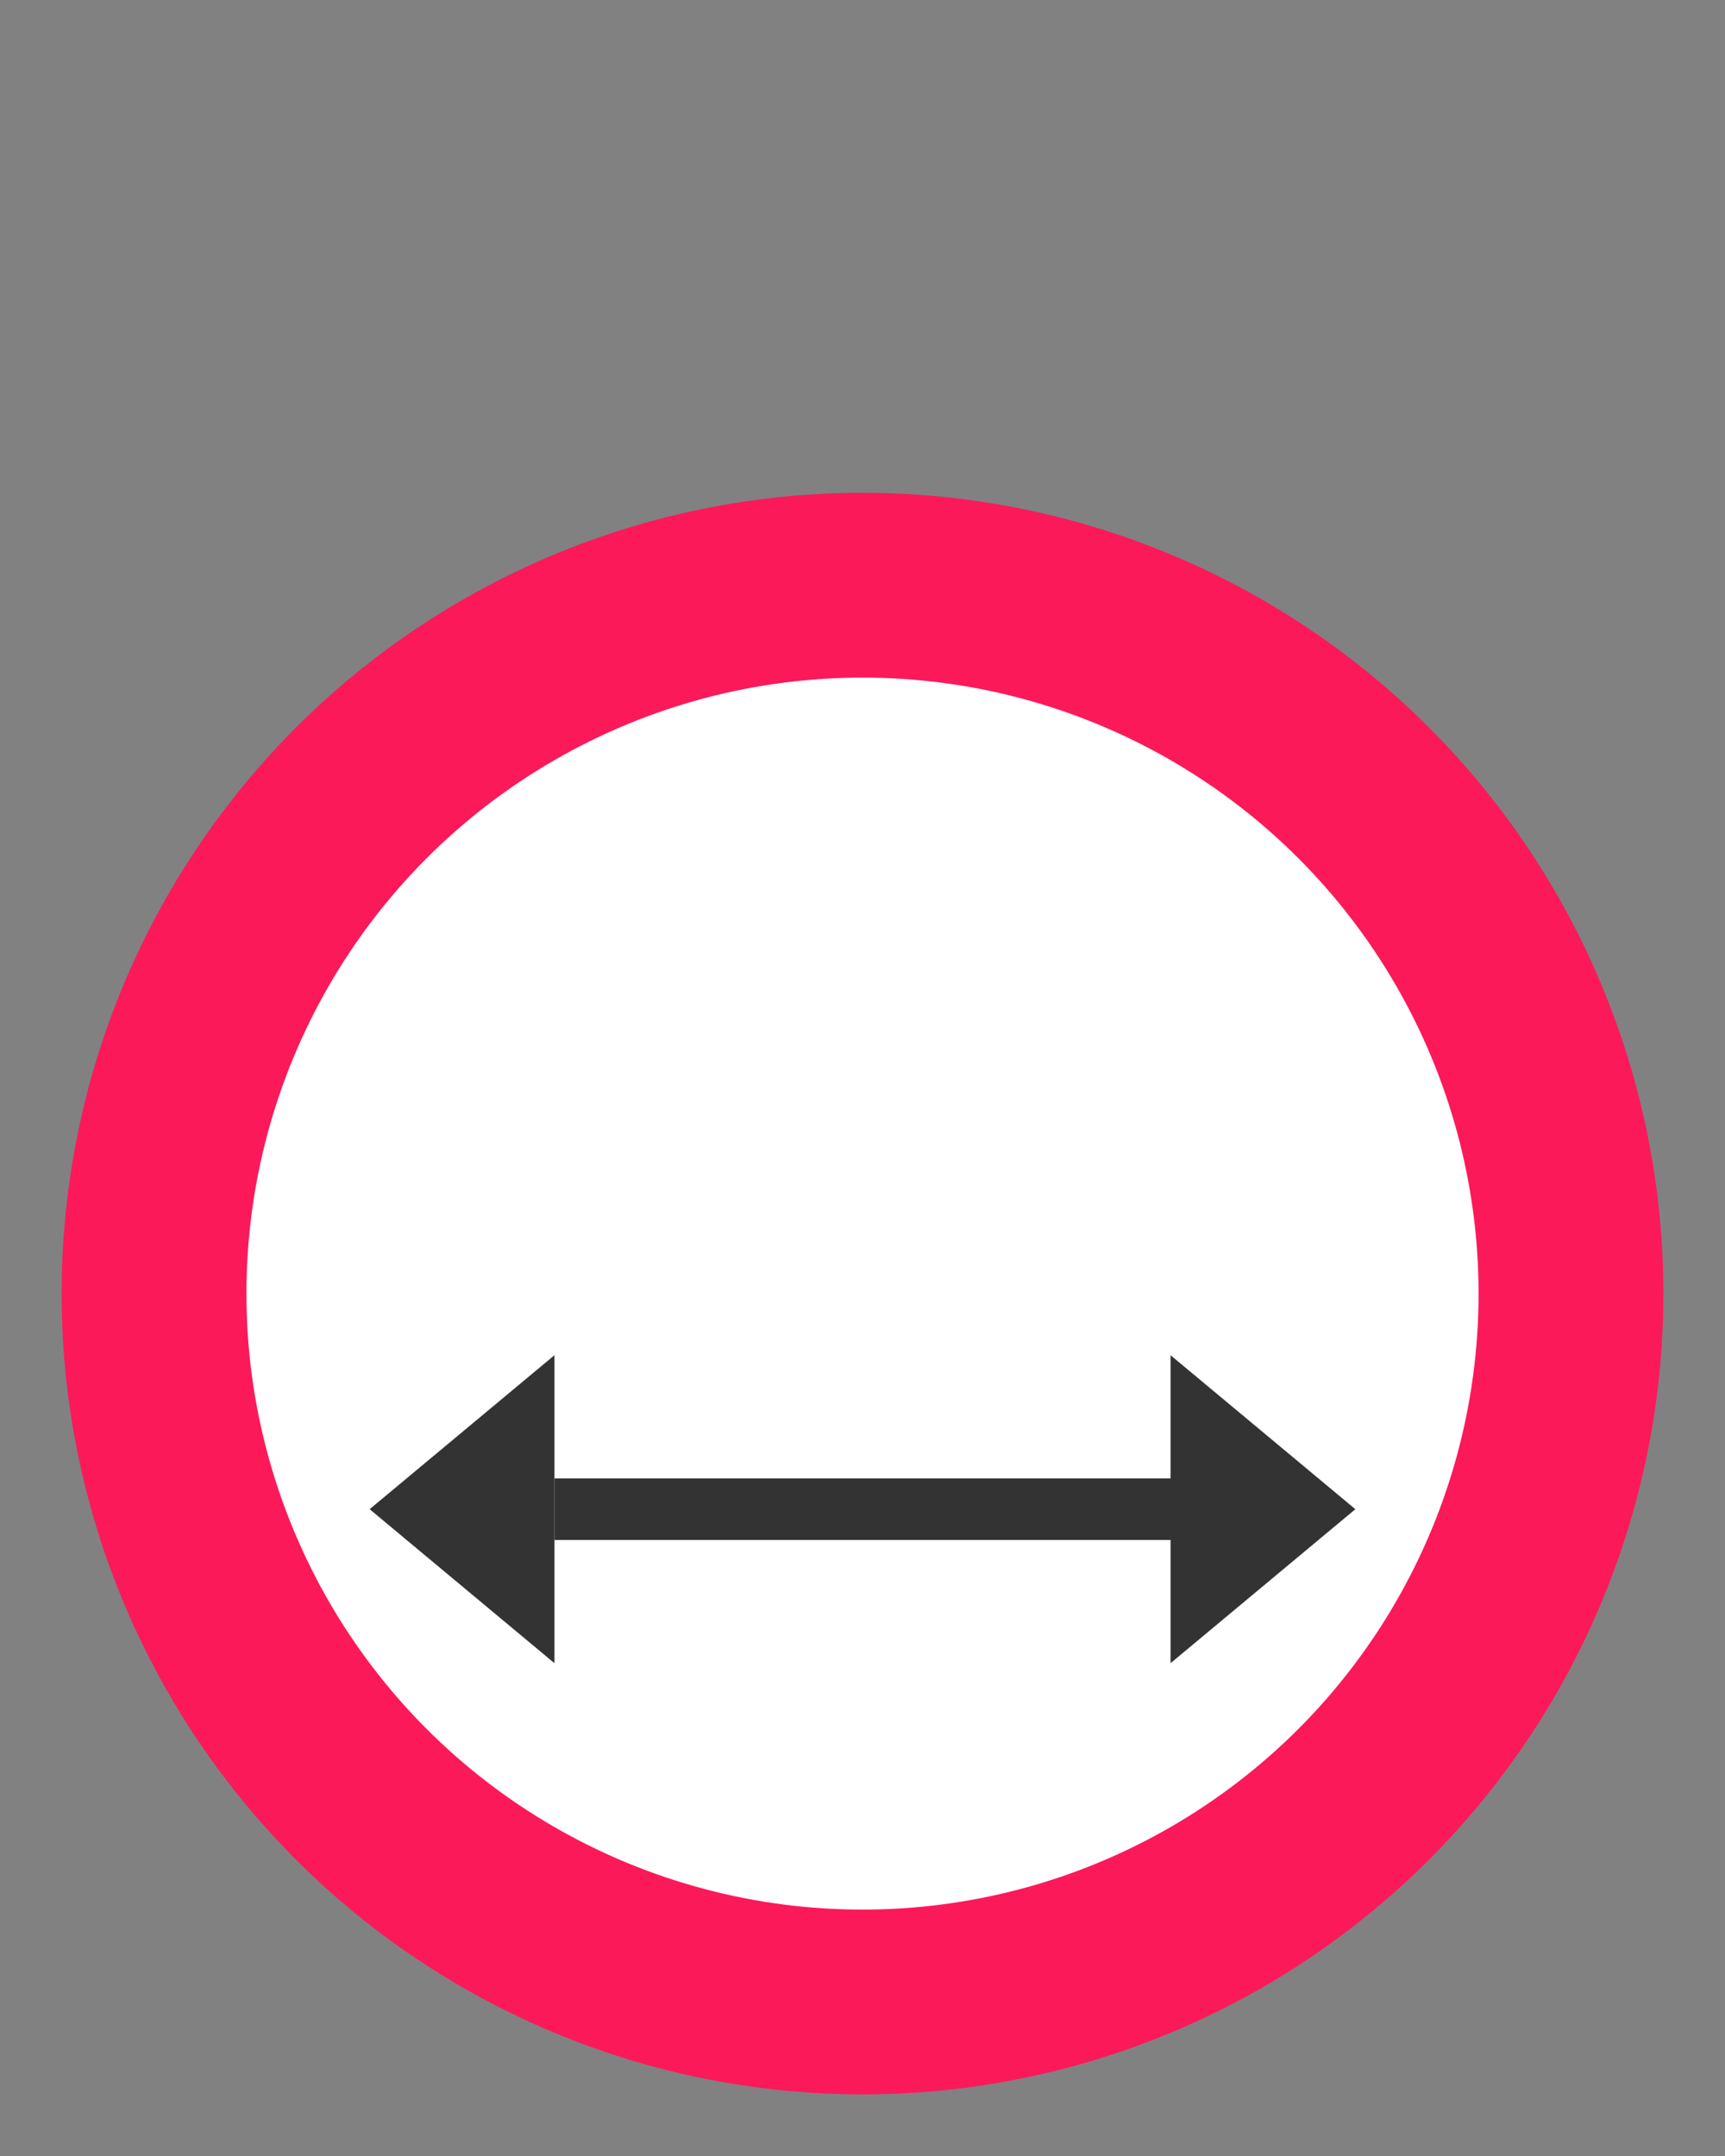 <svg width="28" height="35" viewBox="0 0 28 35" fill="none" xmlns="http://www.w3.org/2000/svg">
<rect x="0" y="0" width="28" height="35" fill="#808080" stroke="none"/>
<g id="length_restriction">
<rect width="28" height="35" fill="white" fill-opacity="0.01"/>
<g id="non-stretchable_items">
<g id="truck-icon_base01">
<circle id="outer-ring" cx="14" cy="21" r="13" fill="#FC1959"/>
<circle id="inner-ring" cx="14" cy="21" r="10" fill="white"/>
</g>
<path id="symbol03" d="M6 24.5L9 22V27L6 24.5Z" fill="#333333"/>
<path id="symbol02" d="M22 24.5L19 22V27L22 24.5Z" fill="#333333"/>
<path id="symbol01" d="M20 24H9V25H20V24Z" fill="#333333"/>
</g>
</g>
</svg>
